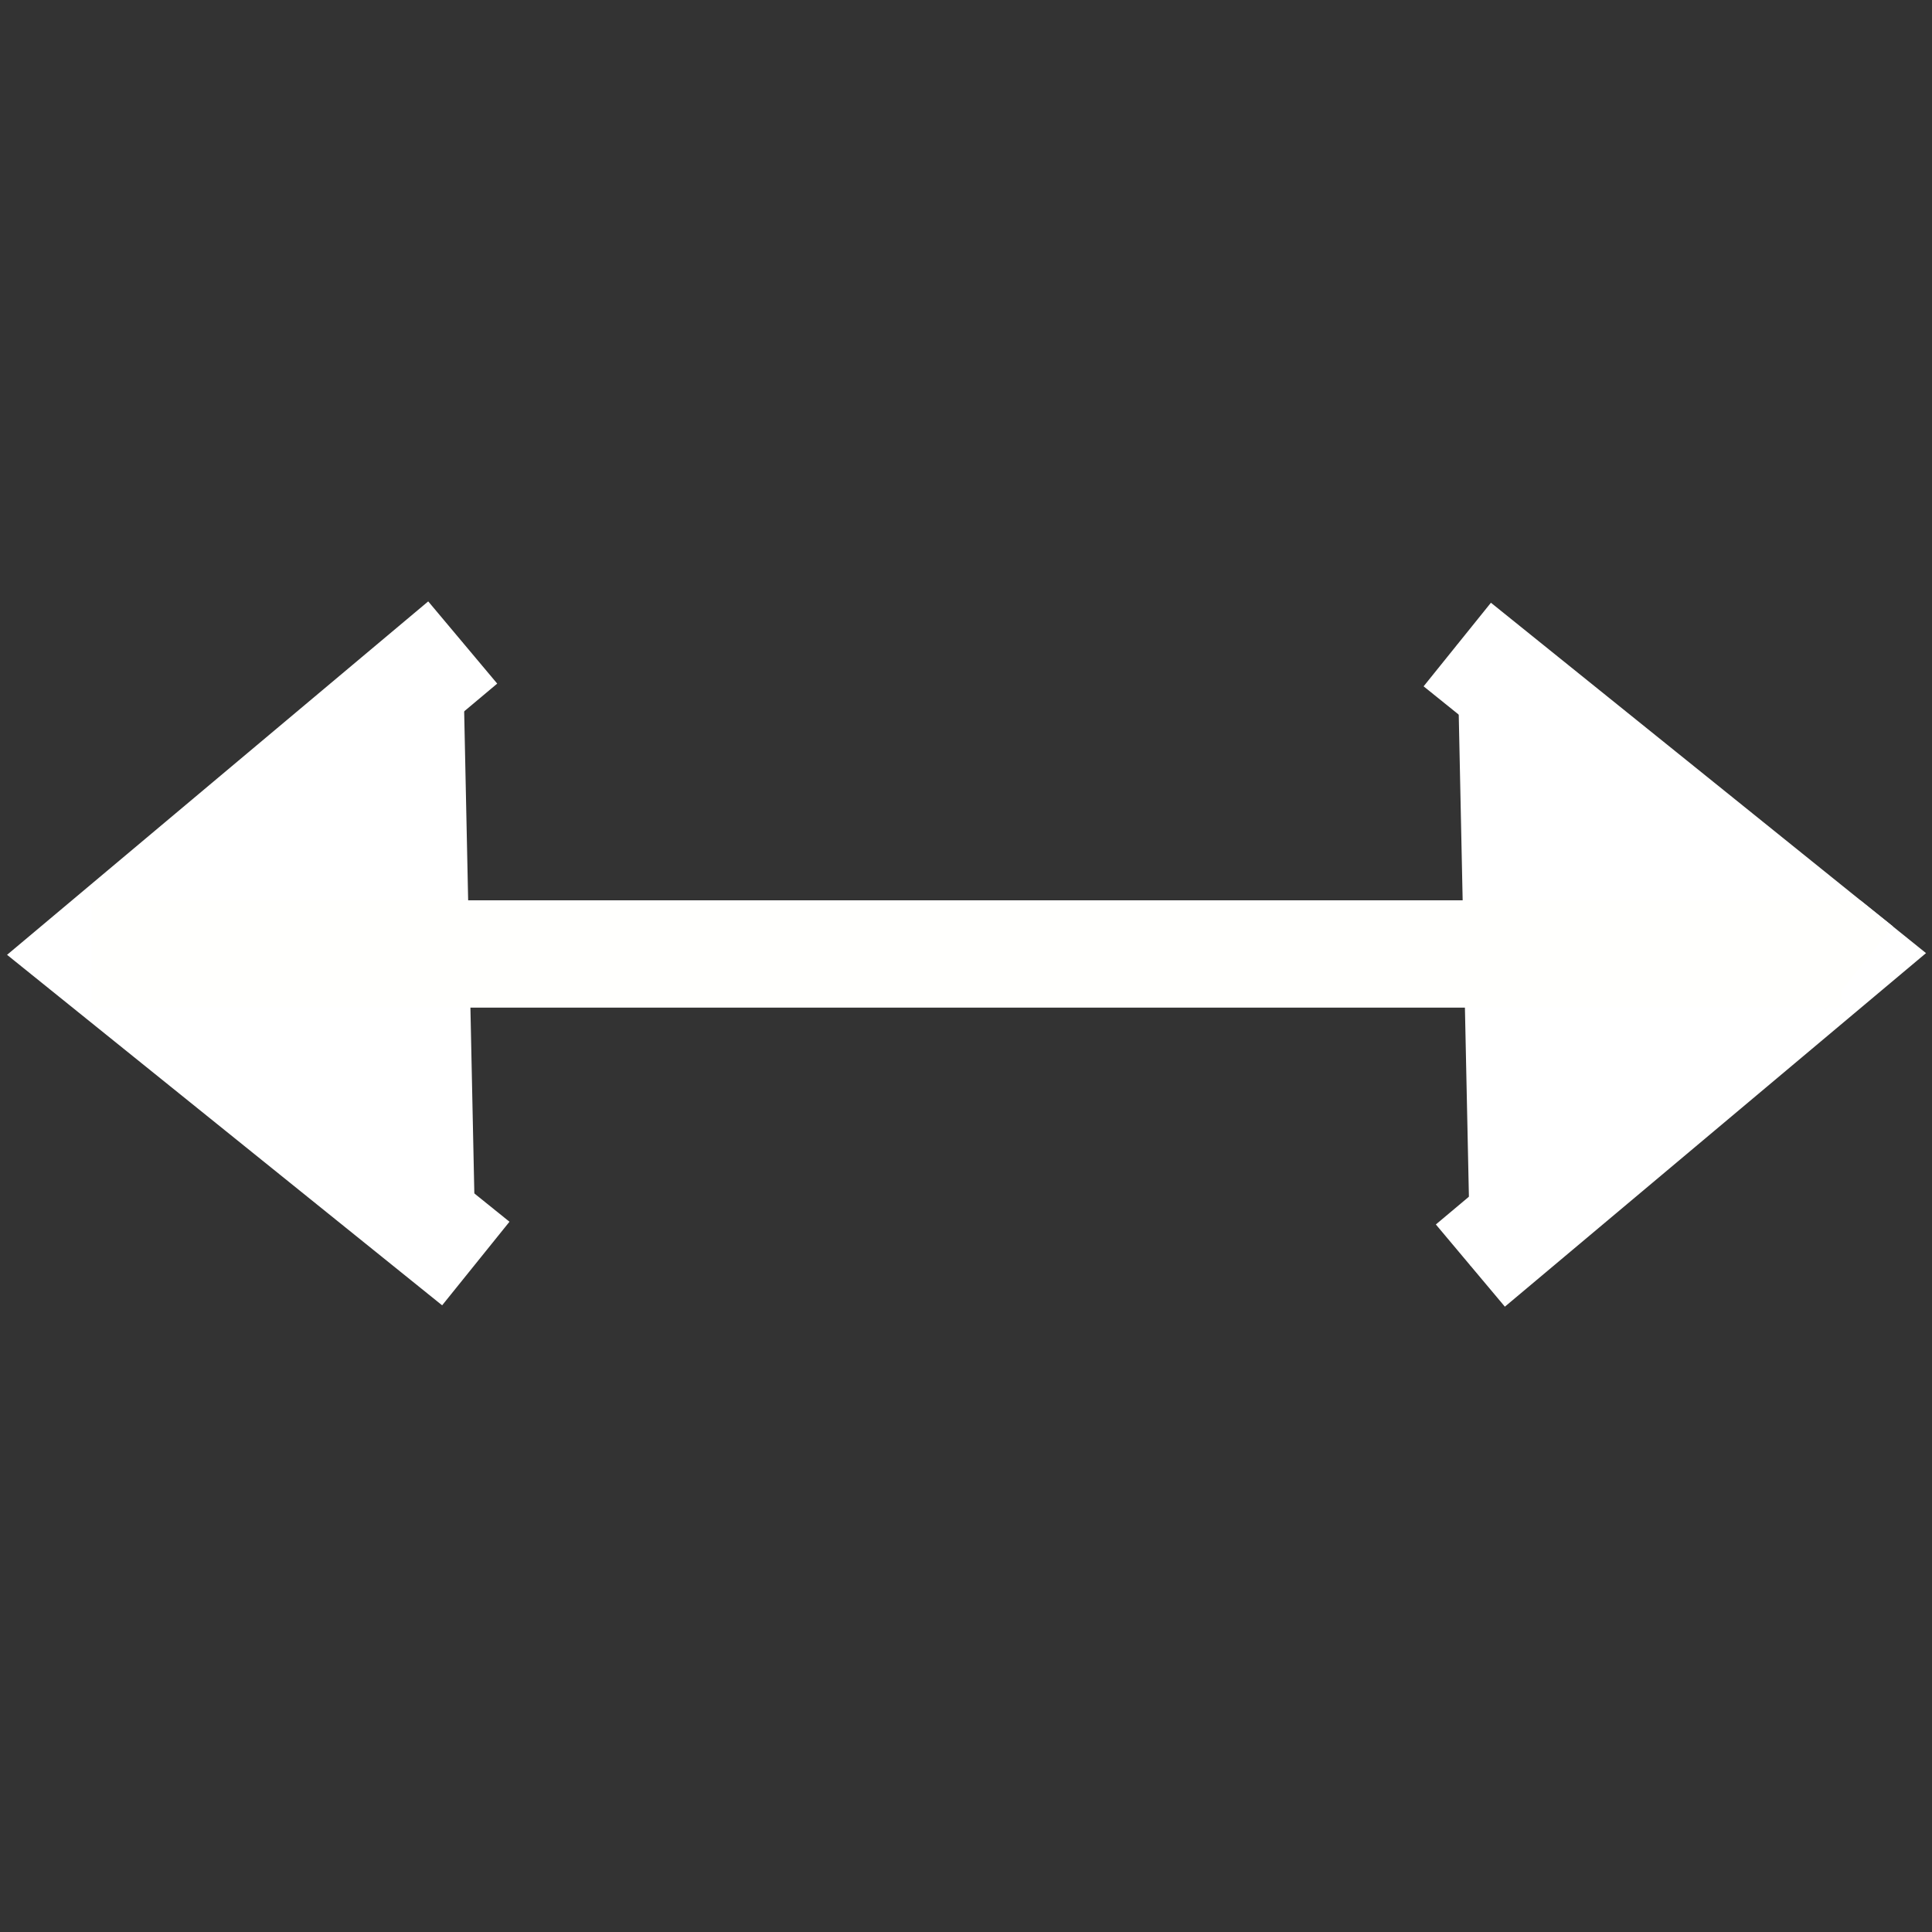 <?xml version="1.0" encoding="UTF-8" standalone="no"?>
<svg
   xmlns:dc="http://purl.org/dc/elements/1.1/"
   xmlns:cc="http://creativecommons.org/ns#"
   xmlns:rdf="http://www.w3.org/1999/02/22-rdf-syntax-ns#"
   xmlns:svg="http://www.w3.org/2000/svg"
   xmlns="http://www.w3.org/2000/svg"
   xmlns:sodipodi="http://sodipodi.sourceforge.net/DTD/sodipodi-0.dtd"
   xmlns:inkscape="http://www.inkscape.org/namespaces/inkscape"
   width="18px"
   height="18px"
   viewBox="0 0 18 18"
   version="1.1"
   id="svg21"
   sodipodi:docname="Icon_move_horizontal.svg"
   inkscape:version="0.92.4 (5da689c313, 2019-01-14)">
  <rect x="0" y="0" width="18" height="18" fill="#333333" stroke="none"/>
  <sodipodi:namedview
     pagecolor="#ffffff"
     bordercolor="#666666"
     borderopacity="1"
     objecttolerance="10"
     gridtolerance="10"
     guidetolerance="10"
     inkscape:pageopacity="0"
     inkscape:pageshadow="2"
     inkscape:window-width="1920"
     inkscape:window-height="986"
     id="namedview23"
     showgrid="false"
     inkscape:zoom="13.111111"
     inkscape:cx="-14.224576"
     inkscape:cy="11.021186"
     inkscape:window-x="-11"
     inkscape:window-y="-11"
     inkscape:window-maximized="1"
     inkscape:current-layer="svg21"
     inkscape:object-paths="true" />
  <!-- Generator: Sketch 52.5 (67469) - http://www.bohemiancoding.com/sketch -->
  <title
     id="title2">Icon_move</title>
  <desc
     id="desc4">Created with Sketch.</desc>
  <defs
     id="defs7">
    <path
       d="M17.868,8.682 L15.168,5.982 C14.993,5.806 14.707,5.806 14.532,5.982 C14.356,6.157 14.356,6.443 14.532,6.618 L16.463,8.55 L9.45,8.55 L9.45,1.537 L11.382,3.468 C11.557,3.644 11.843,3.644 12.018,3.468 C12.194,3.293 12.194,3.007 12.018,2.832 L9.318,0.132 C9.143,-0.044 8.857,-0.044 8.682,0.132 L5.982,2.832 C5.806,3.007 5.806,3.293 5.982,3.468 C6.157,3.644 6.443,3.644 6.618,3.468 L8.55,1.537 L8.55,8.55 L1.537,8.55 L3.468,6.618 C3.644,6.443 3.644,6.157 3.468,5.982 C3.293,5.806 3.007,5.806 2.832,5.982 L0.132,8.682 C-0.044,8.857 -0.044,9.143 0.132,9.318 L2.832,12.018 C3.007,12.194 3.293,12.194 3.468,12.018 C3.644,11.843 3.644,11.557 3.468,11.382 L1.537,9.45 L8.55,9.45 L8.55,16.463 L6.618,14.532 C6.443,14.356 6.157,14.356 5.982,14.532 C5.806,14.707 5.806,14.993 5.982,15.168 L8.682,17.868 C8.857,18.044 9.143,18.044 9.318,17.868 L12.018,15.168 C12.194,14.993 12.194,14.707 12.018,14.532 C11.843,14.356 11.557,14.356 11.382,14.532 L9.45,16.463 L9.45,9.45 L16.463,9.45 L14.532,11.382 C14.356,11.557 14.356,11.843 14.532,12.018 C14.707,12.194 14.993,12.194 15.168,12.018 L17.868,9.318 C18.044,9.143 18.044,8.857 17.868,8.682"
       id="path-1" />
  </defs>
  <path
     style="fill:#ffffff;stroke:#ffffff;stroke-width:1px;stroke-linecap:butt;stroke-linejoin:miter;stroke-opacity:1"
     d="M 4.311,5.986 0.853,8.888 4.433,11.772"
     id="path4624"
     inkscape:connector-curvature="0" />
  <path
     style="fill:#ffffff;stroke:#ffffff;stroke-width:1px;stroke-linecap:butt;stroke-linejoin:miter;stroke-opacity:1"
     d="M 13.699,11.791 17.157,8.888 13.577,6.005"
     id="path4624-8"
     inkscape:connector-curvature="0" />
  <path
     style="fill:#ffffff;stroke:#fffffd;stroke-width:1px;stroke-linecap:butt;stroke-linejoin:miter;stroke-opacity:1"
     d="M 0.853,8.888 H 17.157 l 0.166,0.133"
     id="path4643"
     inkscape:connector-curvature="0" />
</svg>
